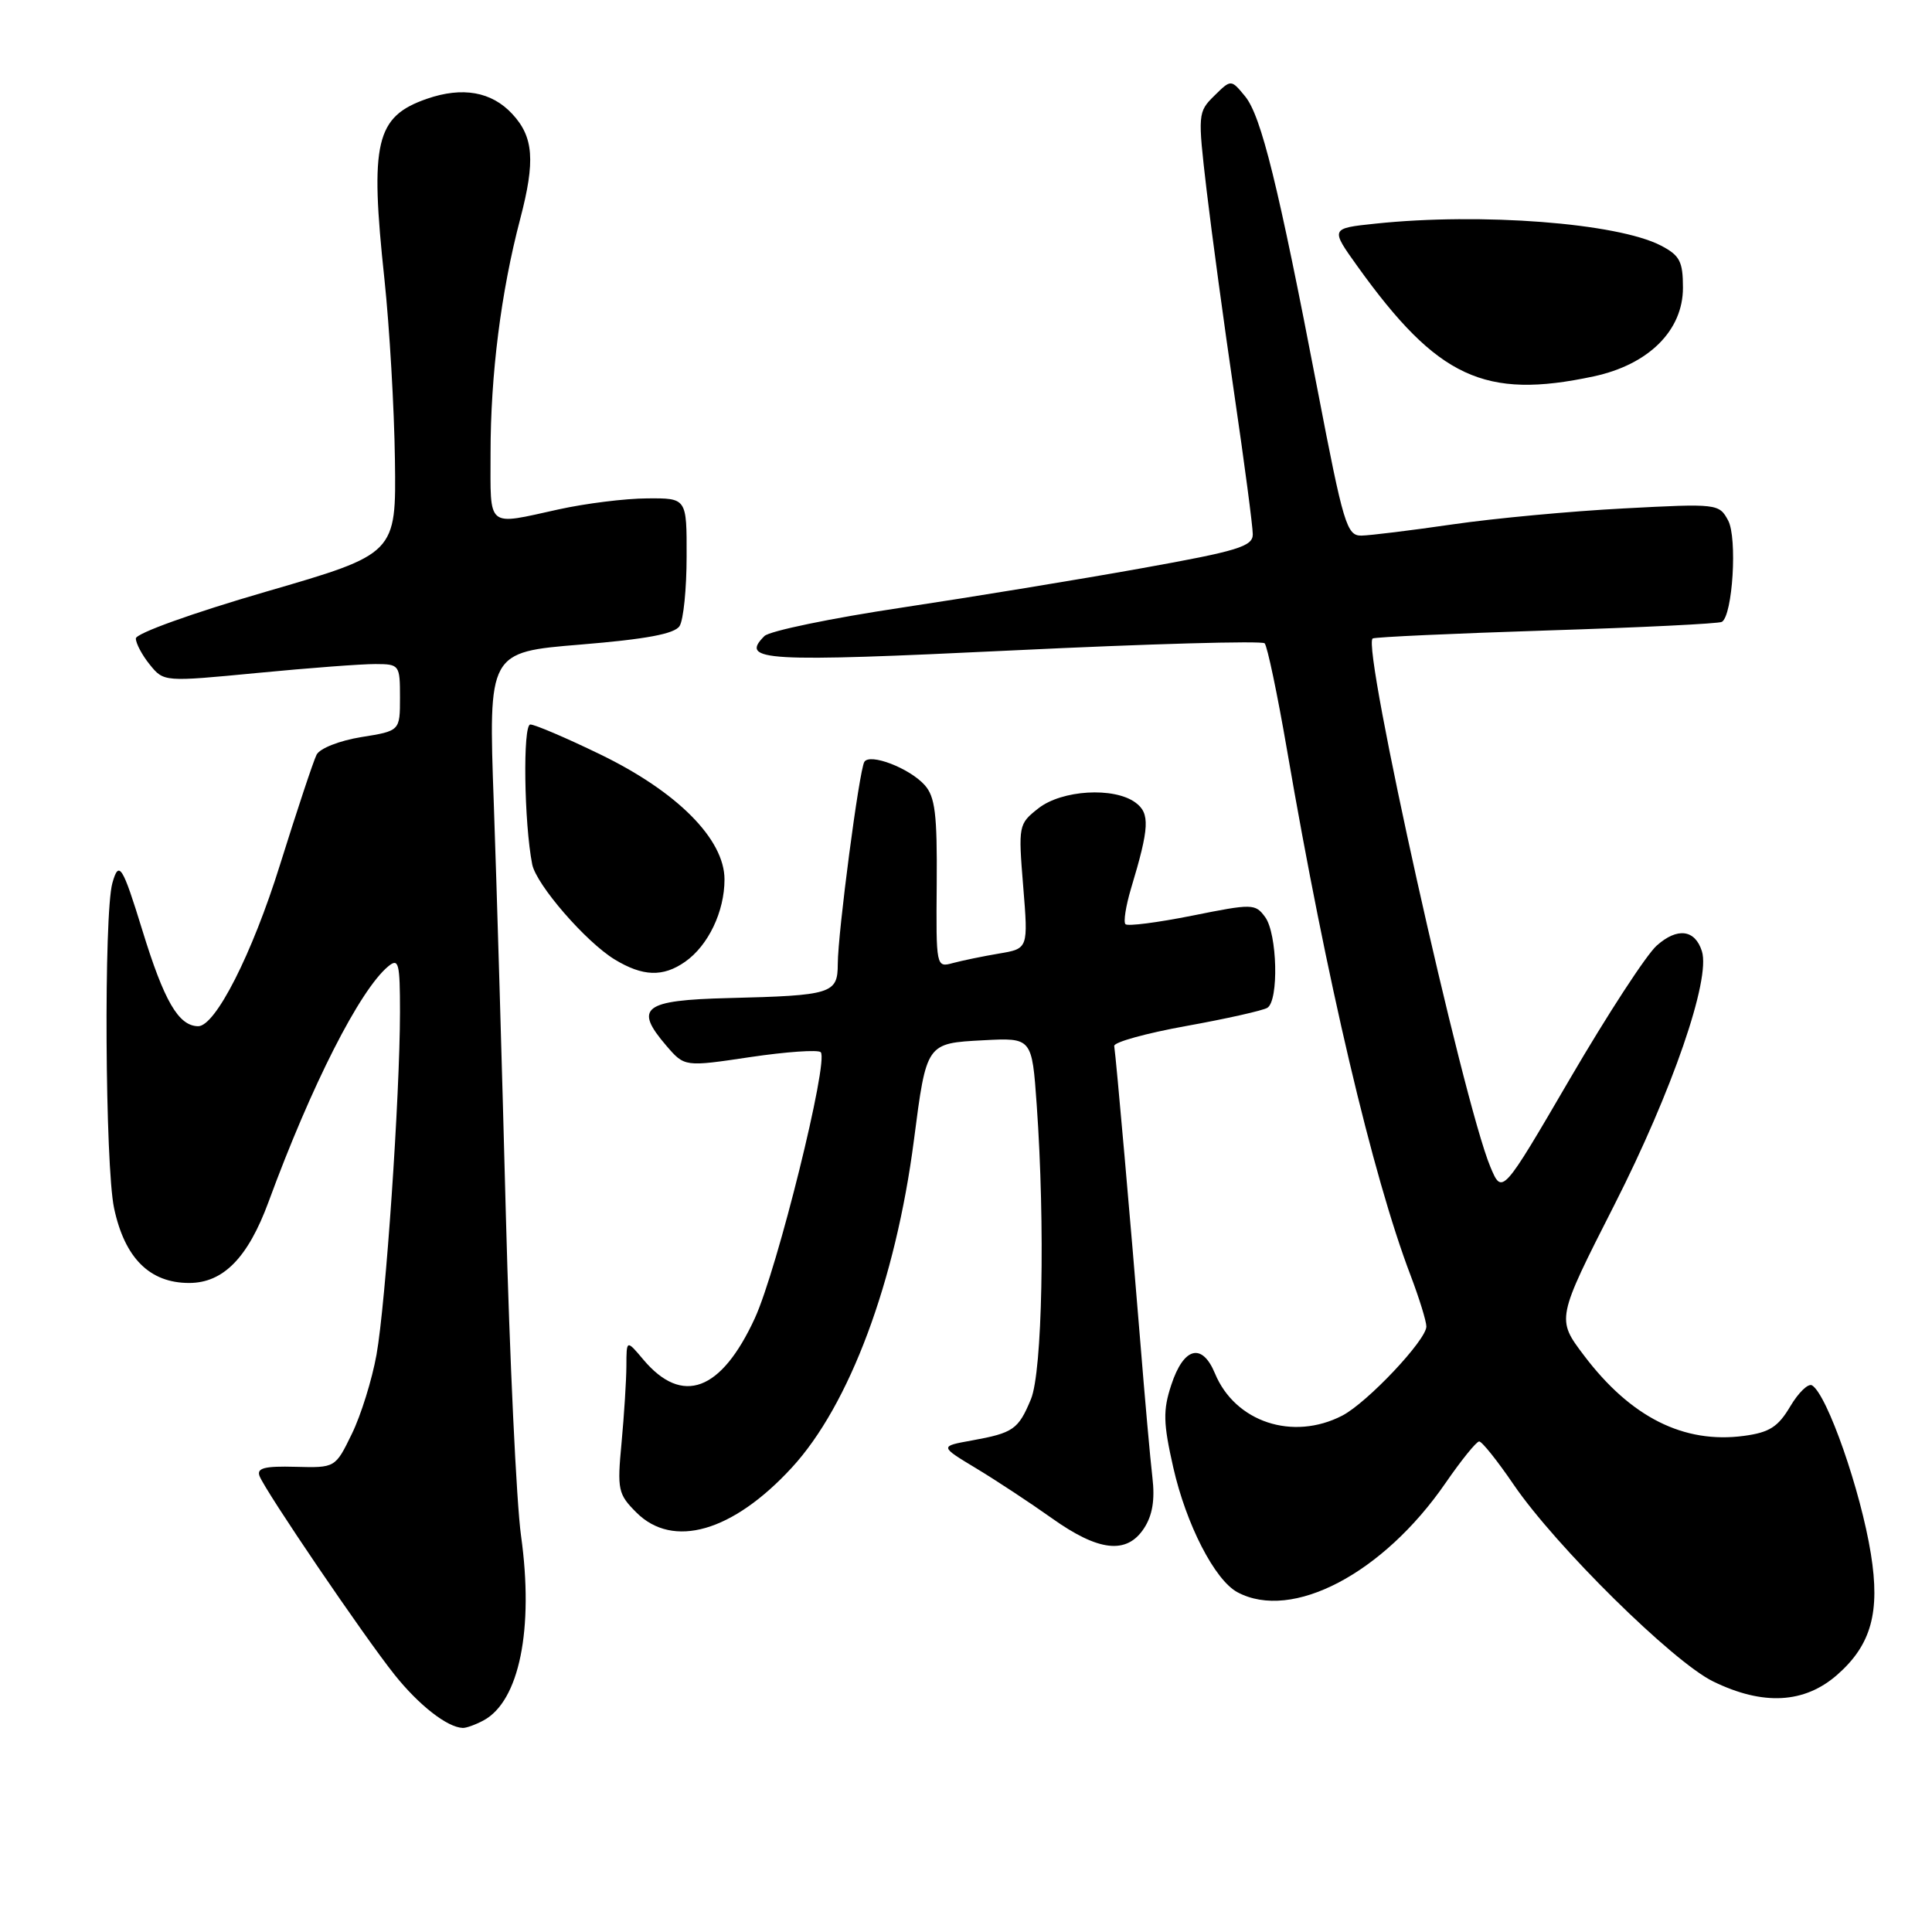 <?xml version="1.0" encoding="UTF-8" standalone="no"?>
<!DOCTYPE svg PUBLIC "-//W3C//DTD SVG 1.1//EN" "http://www.w3.org/Graphics/SVG/1.1/DTD/svg11.dtd" >
<svg xmlns="http://www.w3.org/2000/svg" xmlns:xlink="http://www.w3.org/1999/xlink" version="1.1" viewBox="0 0 256 256">
 <g >
 <path fill="currentColor"
d=" M 64.06 227.97 C 68.81 225.43 70.76 215.85 69.04 203.50 C 68.43 199.10 67.53 179.97 67.03 161.00 C 66.54 142.03 65.82 117.48 65.43 106.46 C 64.71 86.41 64.71 86.41 76.92 85.41 C 85.65 84.69 89.40 83.99 90.05 82.95 C 90.56 82.15 90.98 78.01 90.98 73.75 C 91.00 66.00 91.00 66.00 85.75 66.04 C 82.86 66.05 77.58 66.71 74.00 67.50 C 64.37 69.62 65.00 70.13 65.00 60.07 C 65.00 49.65 66.38 38.71 68.93 29.01 C 70.95 21.31 70.71 18.14 67.87 15.09 C 65.13 12.14 61.28 11.46 56.57 13.09 C 49.78 15.45 48.99 18.80 50.94 37.00 C 51.61 43.33 52.24 54.10 52.33 60.94 C 52.50 73.39 52.50 73.39 35.25 78.40 C 25.48 81.24 18.00 83.93 18.00 84.60 C 18.00 85.25 18.83 86.81 19.85 88.07 C 21.71 90.36 21.72 90.36 34.10 89.17 C 40.92 88.51 47.96 87.98 49.75 87.99 C 52.93 88.00 53.00 88.10 53.00 92.42 C 53.00 96.85 53.00 96.85 47.86 97.67 C 44.98 98.14 42.38 99.16 41.95 100.00 C 41.53 100.83 39.35 107.39 37.10 114.59 C 33.42 126.40 28.53 136.03 26.24 135.98 C 23.65 135.93 21.75 132.66 18.86 123.26 C 16.23 114.71 15.75 113.94 14.89 117.01 C 13.74 121.13 13.92 154.52 15.12 160.11 C 16.53 166.71 19.84 170.00 25.06 170.00 C 29.58 170.00 32.85 166.66 35.57 159.29 C 41.26 143.80 47.68 131.17 51.44 128.05 C 52.83 126.90 53.00 127.57 53.00 134.13 C 52.99 145.19 51.11 172.68 49.89 179.50 C 49.30 182.80 47.83 187.53 46.62 190.00 C 44.43 194.50 44.43 194.50 39.15 194.36 C 35.07 194.25 33.99 194.52 34.39 195.58 C 35.17 197.61 48.24 216.85 52.29 221.92 C 55.51 225.95 59.25 228.88 61.32 228.96 C 61.76 228.98 63.00 228.54 64.06 227.97 Z  M 243.44 221.92 C 247.95 217.96 249.15 213.63 247.90 205.89 C 246.56 197.54 242.12 184.81 240.11 183.57 C 239.61 183.26 238.31 184.51 237.22 186.35 C 235.61 189.07 234.46 189.81 231.09 190.26 C 223.11 191.33 216.08 187.80 209.89 179.61 C 206.23 174.77 206.23 174.77 213.92 159.64 C 221.58 144.56 226.69 129.75 225.51 126.04 C 224.60 123.16 222.26 122.86 219.53 125.29 C 218.16 126.50 212.99 134.44 208.04 142.92 C 199.04 158.34 199.04 158.34 197.47 154.59 C 193.85 145.91 180.38 85.45 181.89 84.60 C 182.22 84.41 192.62 83.94 204.98 83.54 C 217.35 83.15 227.78 82.64 228.16 82.40 C 229.59 81.52 230.22 71.28 228.99 68.97 C 227.79 66.74 227.57 66.71 215.14 67.37 C 208.19 67.73 198.00 68.68 192.50 69.48 C 187.00 70.28 181.55 70.95 180.40 70.97 C 178.46 71.00 178.01 69.50 174.60 51.75 C 169.37 24.51 167.11 15.35 164.98 12.76 C 163.12 10.50 163.12 10.50 160.90 12.69 C 158.72 14.84 158.70 15.08 159.88 25.19 C 160.55 30.86 162.20 43.02 163.55 52.22 C 164.90 61.41 166.00 69.77 166.00 70.80 C 166.00 72.41 164.02 73.01 151.25 75.30 C 143.14 76.76 128.85 79.10 119.50 80.51 C 110.16 81.91 101.96 83.61 101.29 84.28 C 97.98 87.59 101.16 87.77 134.22 86.18 C 152.21 85.31 167.22 84.89 167.57 85.24 C 167.92 85.59 169.26 91.96 170.54 99.40 C 175.79 129.92 181.86 155.75 186.91 169.00 C 188.06 172.03 189.00 175.07 189.00 175.77 C 189.00 177.56 181.16 185.87 177.85 187.58 C 171.30 190.96 163.66 188.43 160.99 181.99 C 159.28 177.86 156.84 178.50 155.20 183.51 C 154.09 186.87 154.13 188.56 155.46 194.43 C 157.17 201.99 160.96 209.37 163.97 210.98 C 171.20 214.85 183.27 208.51 191.54 196.51 C 193.63 193.48 195.63 191.00 196.00 191.00 C 196.37 191.00 198.43 193.58 200.58 196.74 C 206.14 204.88 221.68 220.21 227.00 222.80 C 233.61 226.03 239.10 225.73 243.44 221.92 Z  M 151.58 202.52 C 152.71 200.80 153.05 198.73 152.70 195.77 C 152.42 193.42 151.69 185.20 151.07 177.50 C 149.90 163.00 147.89 140.18 147.64 138.60 C 147.56 138.10 151.86 136.91 157.18 135.95 C 162.51 134.99 167.35 133.90 167.93 133.54 C 169.47 132.59 169.25 123.72 167.64 121.52 C 166.33 119.73 165.97 119.72 157.97 121.33 C 153.40 122.24 149.42 122.76 149.13 122.46 C 148.84 122.17 149.18 120.04 149.87 117.72 C 152.31 109.63 152.40 107.77 150.45 106.34 C 147.60 104.25 140.69 104.67 137.59 107.11 C 134.96 109.18 134.92 109.36 135.58 117.46 C 136.25 125.70 136.25 125.70 132.38 126.35 C 130.24 126.71 127.49 127.28 126.26 127.61 C 124.04 128.22 124.03 128.15 124.12 117.06 C 124.19 107.86 123.91 105.56 122.51 104.01 C 120.49 101.77 115.26 99.77 114.53 100.95 C 113.85 102.05 111.02 123.60 111.01 127.73 C 111.00 131.67 110.24 131.91 96.51 132.25 C 85.24 132.53 83.96 133.52 88.30 138.57 C 90.71 141.37 90.71 141.37 99.41 140.07 C 104.20 139.36 108.40 139.07 108.75 139.42 C 109.85 140.52 103.00 168.18 100.02 174.67 C 95.56 184.36 90.41 186.28 85.25 180.16 C 83.01 177.50 83.01 177.50 83.00 181.00 C 82.99 182.93 82.70 187.50 82.36 191.16 C 81.77 197.40 81.89 197.98 84.32 200.41 C 89.17 205.26 97.08 202.98 104.90 194.49 C 112.56 186.19 118.68 169.76 121.10 151.07 C 122.77 138.18 122.73 138.24 130.31 137.84 C 136.74 137.50 136.74 137.50 137.37 146.40 C 138.50 162.42 138.12 181.77 136.60 185.41 C 134.93 189.42 134.27 189.87 128.77 190.87 C 124.50 191.64 124.50 191.64 129.36 194.57 C 132.03 196.18 136.53 199.15 139.36 201.16 C 145.57 205.59 149.30 206.00 151.58 202.52 Z  M 90.78 127.44 C 93.85 125.29 96.00 120.79 96.00 116.53 C 96.00 111.20 89.73 104.89 79.49 99.94 C 75.02 97.77 70.87 96.00 70.27 96.00 C 69.26 96.00 69.44 109.06 70.52 114.53 C 71.06 117.23 77.61 124.79 81.44 127.13 C 85.18 129.40 87.85 129.49 90.78 127.44 Z  M 211.18 49.87 C 218.46 48.31 223.00 43.79 223.00 38.13 C 223.00 34.63 222.58 33.84 220.06 32.53 C 214.29 29.55 196.28 28.16 182.28 29.63 C 176.27 30.26 176.27 30.26 179.88 35.30 C 190.48 50.07 196.71 52.97 211.18 49.87 Z "/>
</g>
</svg>